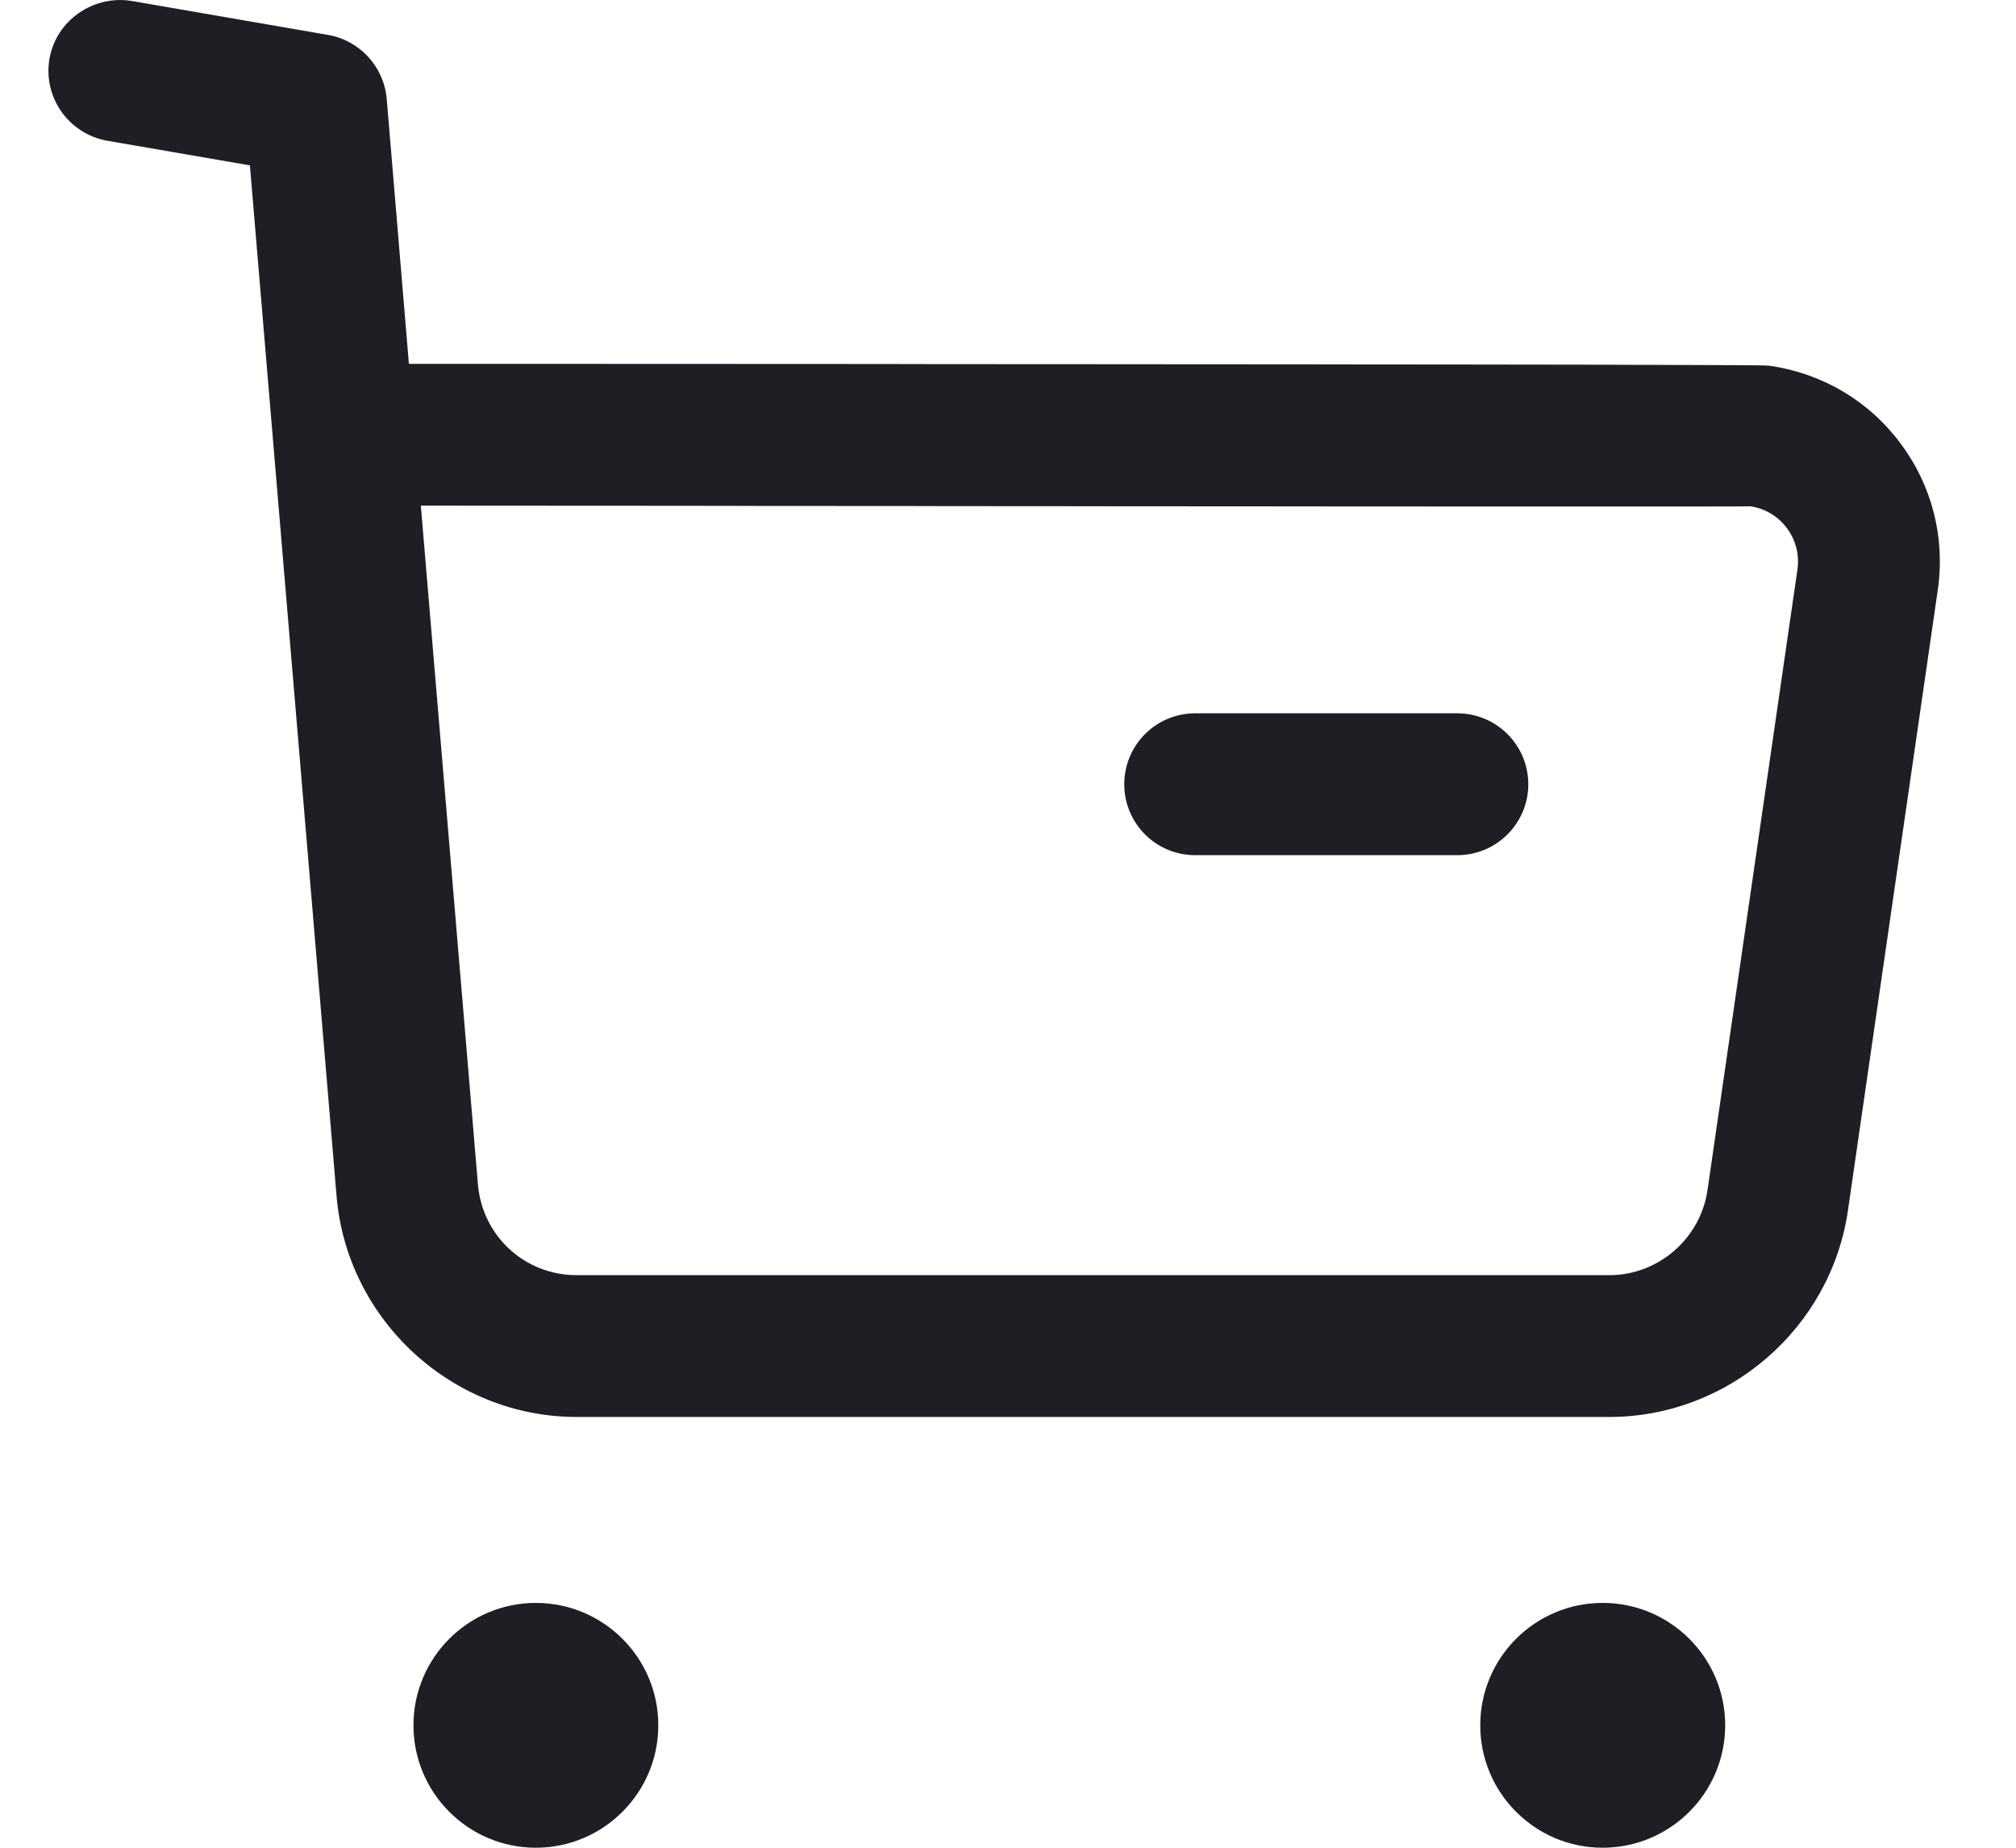 <svg width="24" height="22" viewBox="0 0 24 22" fill="none" xmlns="http://www.w3.org/2000/svg">
<path fill-rule="evenodd" clip-rule="evenodd" d="M6.379 19.085C7.183 19.085 7.837 19.738 7.837 20.542C7.837 21.346 7.183 22 6.379 22C5.575 22 4.922 21.346 4.922 20.542C4.922 19.738 5.575 19.085 6.379 19.085ZM19.079 19.085C19.884 19.085 20.538 19.738 20.538 20.542C20.538 21.346 19.884 22 19.079 22C18.275 22 17.622 21.346 17.622 20.542C17.622 19.738 18.275 19.085 19.079 19.085ZM1.565 0.011L3.907 0.416C4.284 0.482 4.571 0.795 4.604 1.178L4.868 4.332L5.852 4.332C6.013 4.332 6.172 4.332 6.329 4.332L8.135 4.333C8.279 4.333 8.421 4.333 8.562 4.333L10.556 4.334C10.682 4.335 10.805 4.335 10.928 4.335L12.325 4.336C12.436 4.336 12.545 4.336 12.653 4.336L13.882 4.337C13.979 4.337 14.075 4.337 14.17 4.337L15.241 4.338C15.326 4.338 15.409 4.338 15.491 4.338L16.195 4.339C16.27 4.339 16.343 4.339 16.416 4.339L17.231 4.34C17.295 4.34 17.358 4.34 17.419 4.34L18.108 4.341C18.161 4.341 18.214 4.341 18.265 4.341L18.703 4.342C18.749 4.342 18.794 4.342 18.838 4.342L19.325 4.343C19.363 4.343 19.399 4.344 19.435 4.344L19.735 4.344C19.766 4.344 19.796 4.345 19.826 4.345L20.148 4.346C20.172 4.346 20.195 4.346 20.218 4.346L20.407 4.347C20.426 4.347 20.445 4.347 20.463 4.347L20.654 4.348C20.668 4.348 20.681 4.348 20.694 4.348L20.798 4.349C20.809 4.349 20.818 4.349 20.828 4.349L20.903 4.35C20.91 4.35 20.917 4.35 20.924 4.35L20.975 4.351C20.979 4.351 20.984 4.351 20.988 4.351L21.02 4.352C21.023 4.352 21.026 4.352 21.029 4.353L21.052 4.354C21.054 4.354 21.055 4.354 21.056 4.354C21.067 4.355 21.069 4.355 21.07 4.355C21.697 4.447 22.249 4.774 22.625 5.279C23.001 5.782 23.159 6.402 23.069 7.024L22 14.407C21.799 15.812 20.578 16.871 19.16 16.871H6.864C5.382 16.871 4.126 15.714 4.006 14.233L2.975 1.969L1.278 1.676C0.818 1.595 0.51 1.159 0.589 0.699C0.67 0.238 1.115 -0.061 1.565 0.011ZM5.626 6.021L5.01 6.02L5.689 14.095C5.739 14.716 6.246 15.183 6.867 15.183H19.157C19.744 15.183 20.245 14.746 20.328 14.166L21.398 6.782C21.423 6.606 21.379 6.43 21.272 6.288C21.166 6.145 21.011 6.053 20.835 6.028C20.827 6.029 20.808 6.029 20.777 6.029L20.655 6.03C20.629 6.03 20.601 6.03 20.57 6.03L19.933 6.031C19.879 6.031 19.823 6.031 19.765 6.031L18.265 6.031C18.181 6.031 18.096 6.031 18.009 6.031L16.298 6.03C16.195 6.03 16.092 6.03 15.987 6.03L15.019 6.029C14.909 6.029 14.797 6.029 14.685 6.029L13.66 6.028C13.544 6.028 13.428 6.028 13.311 6.028L12.604 6.027C12.486 6.027 12.367 6.027 12.247 6.027L11.169 6.026C11.049 6.025 10.929 6.025 10.808 6.025L10.087 6.025C9.967 6.024 9.847 6.024 9.728 6.024L9.012 6.024C8.894 6.023 8.776 6.023 8.658 6.023L7.61 6.022C7.495 6.022 7.381 6.022 7.268 6.022L5.944 6.021C5.837 6.021 5.731 6.021 5.626 6.021ZM17.349 8.493C17.815 8.493 18.194 8.871 18.194 9.338C18.194 9.804 17.815 10.182 17.349 10.182H14.229C13.761 10.182 13.384 9.804 13.384 9.338C13.384 8.871 13.761 8.493 14.229 8.493H17.349Z" fill="#1D1F24"/>
</svg>
